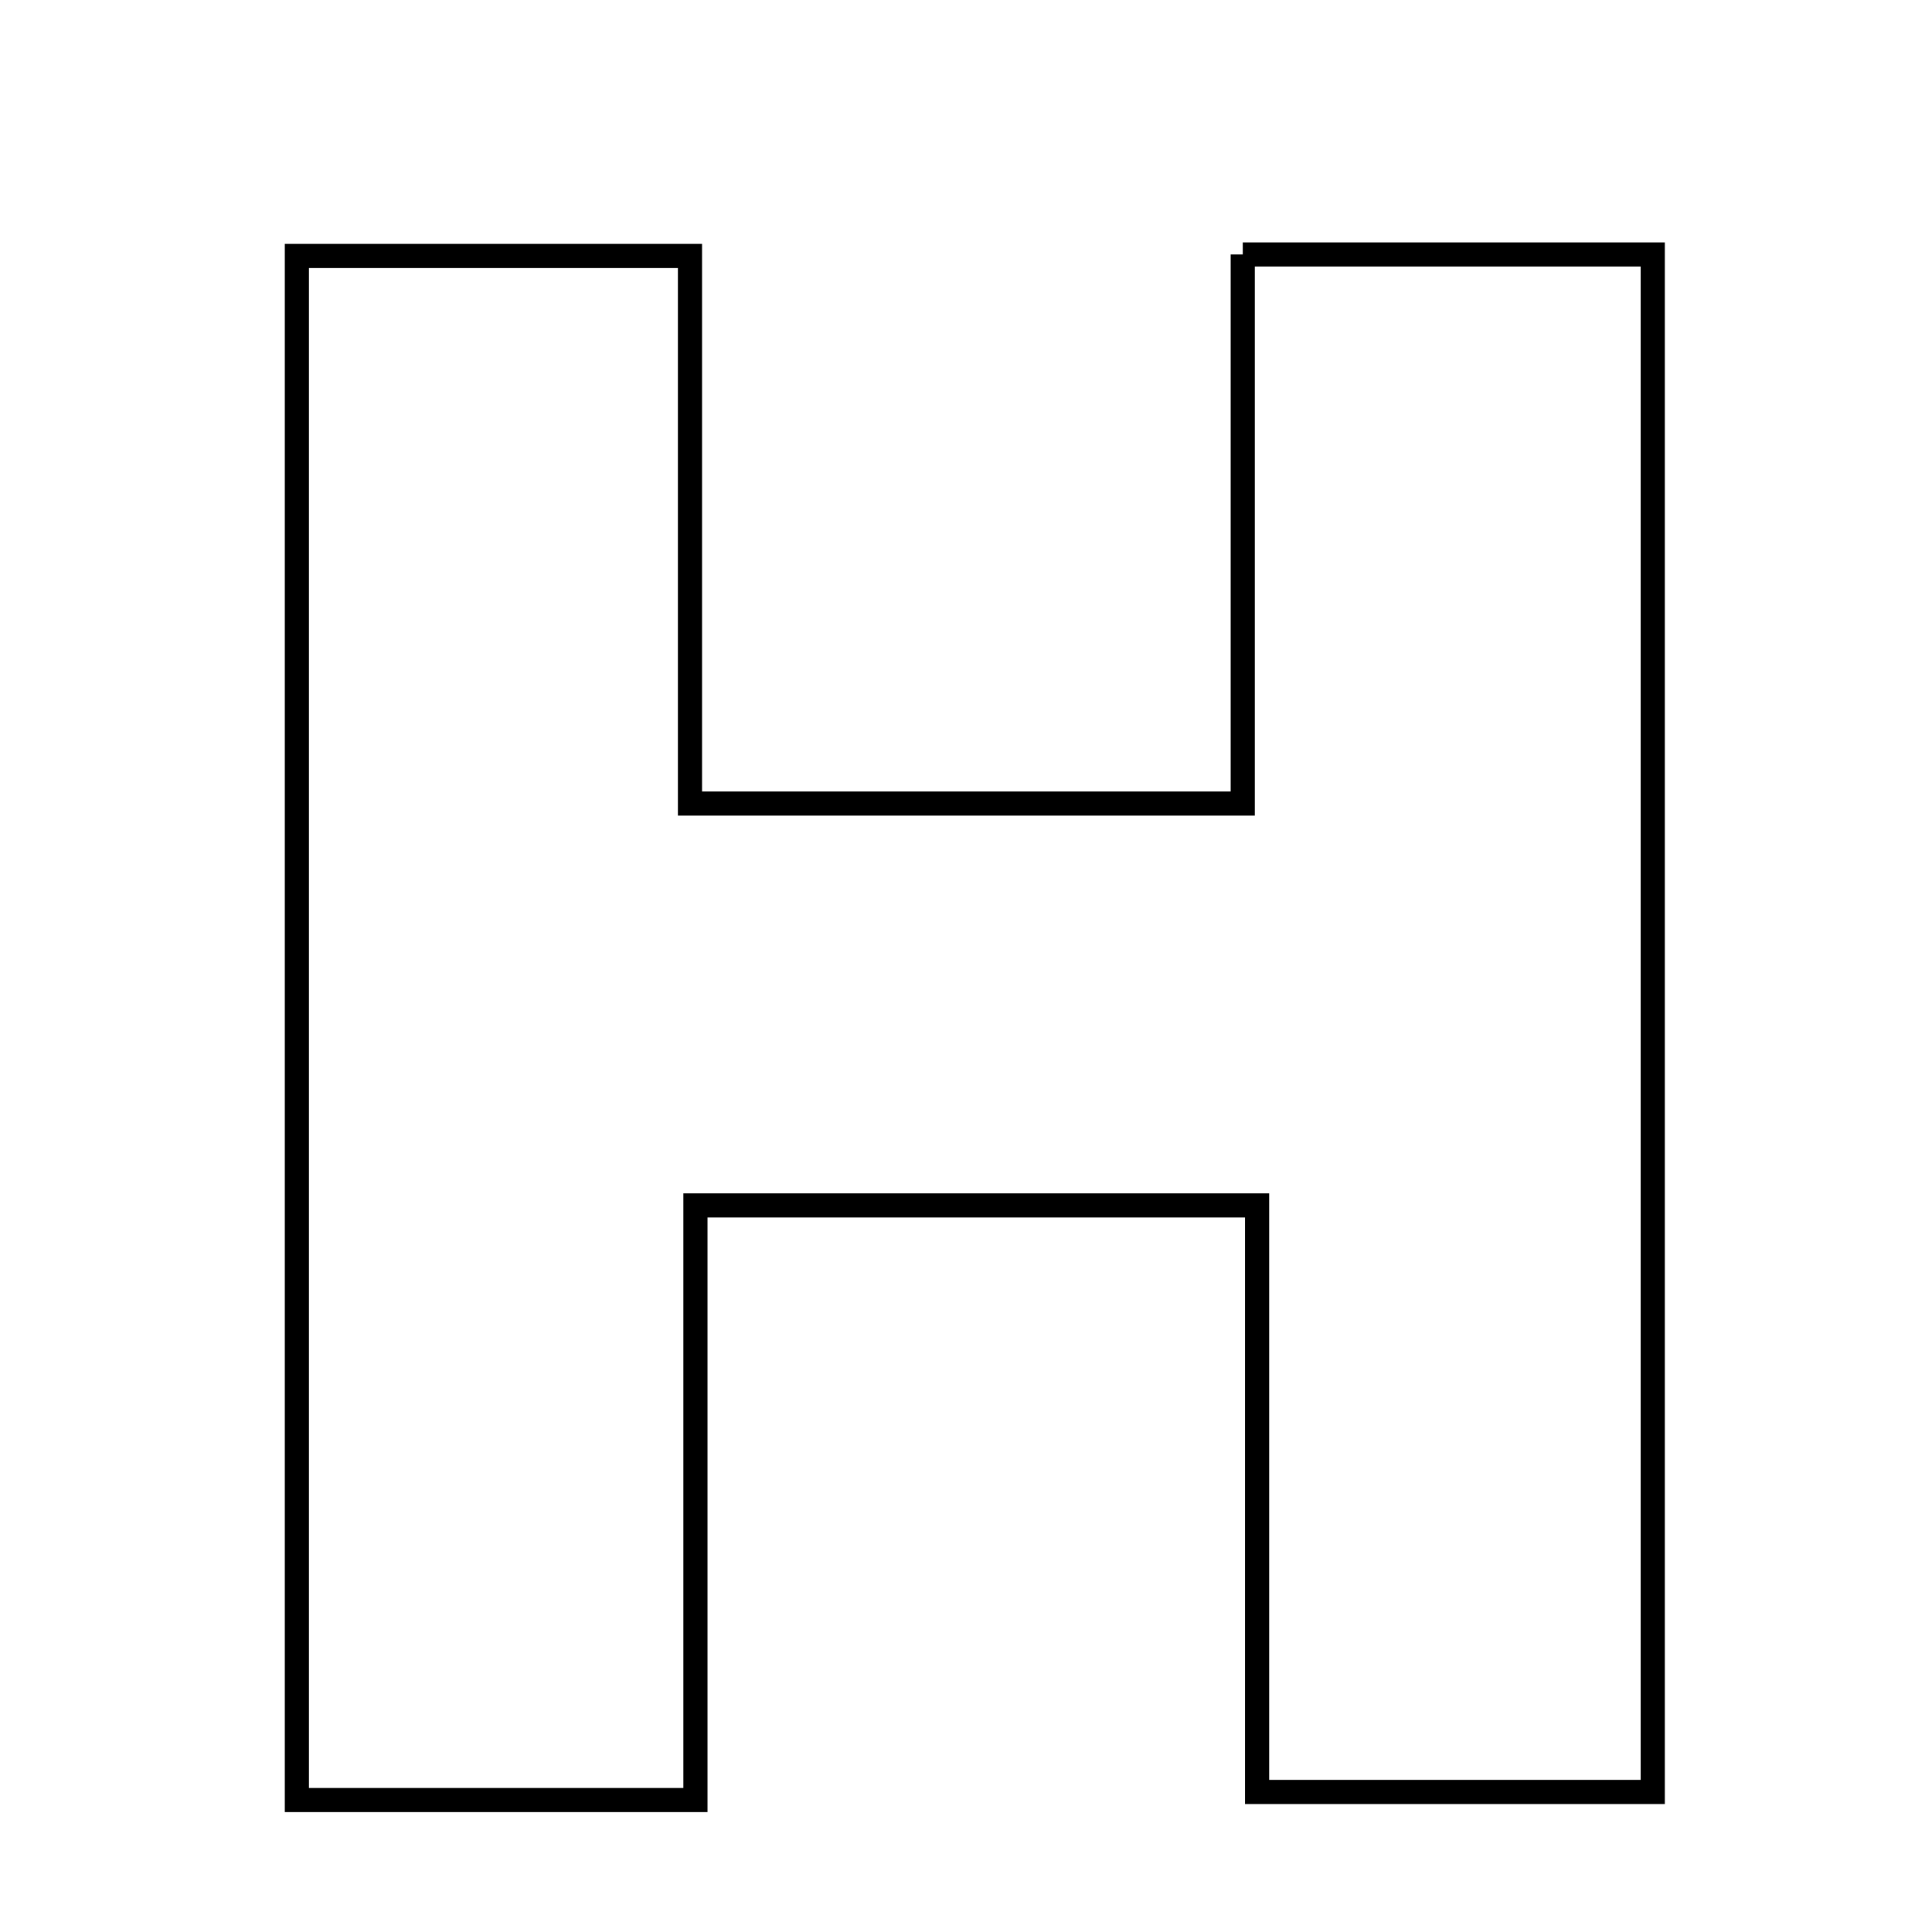 <svg xmlns="http://www.w3.org/2000/svg" viewBox="0.0 0.0 24.0 24.0" height="200px" width="200px"><path fill="none" stroke="black" stroke-width=".3" stroke-opacity="1.0"  filling="0" d="M15.438 3.161 C17.267 3.161 18.79 3.161 20.531 3.161 C20.531 9.454 20.531 15.761 20.531 22.26 C19.02 22.26 17.496 22.26 15.616 22.26 C15.616 19.933 15.616 17.548 15.616 14.974 C13.176 14.974 11.089 14.974 8.639 14.974 C8.639 17.494 8.639 19.887 8.639 22.361 C6.826 22.361 5.374 22.361 3.688 22.361 C3.688 15.979 3.688 9.675 3.688 3.18 C5.183 3.18 6.708 3.18 8.571 3.18 C8.571 5.327 8.571 7.524 8.571 9.982 C10.975 9.982 13.048 9.982 15.438 9.982 C15.438 7.732 15.438 5.525 15.438 3.161"></path></svg>